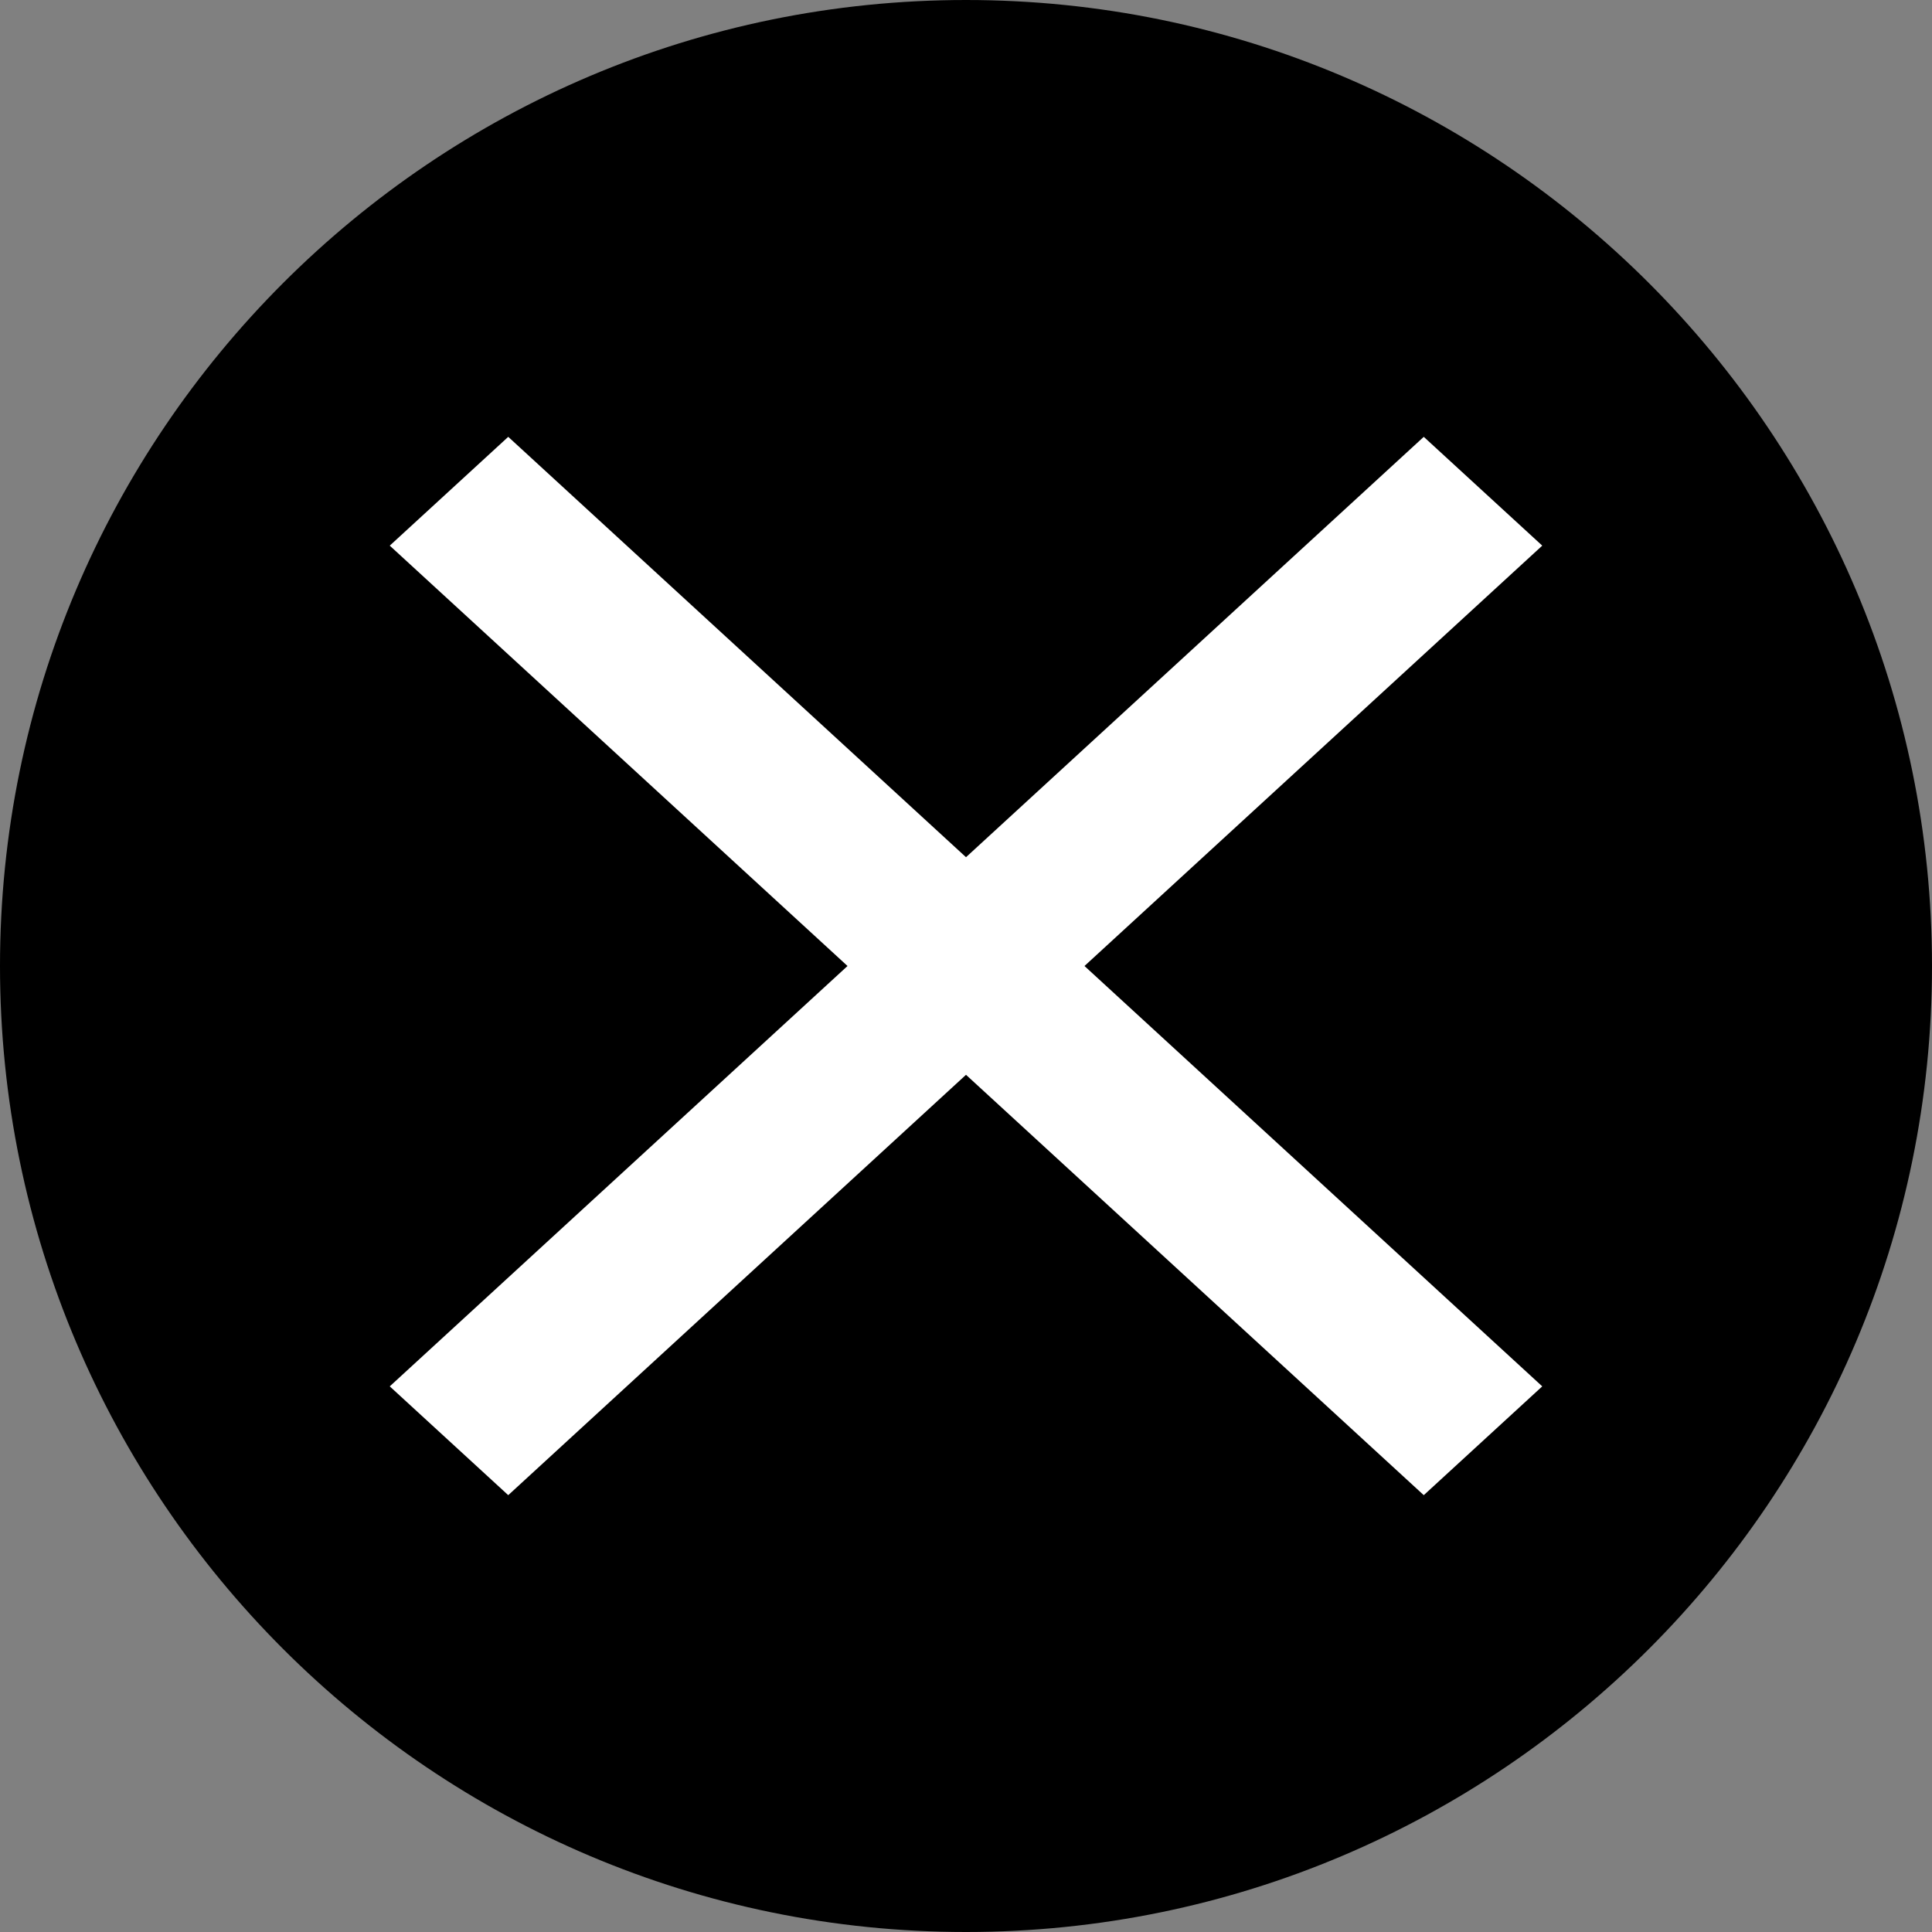 <?xml version="1.0" encoding="UTF-8" standalone="no"?>
<!DOCTYPE svg PUBLIC "-//W3C//DTD SVG 1.1//EN" "http://www.w3.org/Graphics/SVG/1.1/DTD/svg11.dtd">
<svg version="1.1" xmlns="http://www.w3.org/2000/svg" xmlns:xlink="http://www.w3.org/1999/xlink" preserveAspectRatio="xMidYMid meet" viewBox="0 0 640 640" width="640" height="640"><rect x="0" y="0" width="640" height="640" fill="#808080" stroke="none"/><defs><path d="M640 320C640 496.61 496.61 640 320 640C143.39 640 0 496.61 0 320C0 143.39 143.39 0 320 0C496.61 0 640 143.39 640 320Z" id="aYQtOep3a"></path><path d="M168.36 144.71L510.89 459.25L471.64 495.29L129.11 180.75L168.36 144.71Z" id="b99hjvGax"></path><path d="M510.89 180.75L168.36 495.29L129.11 459.25L471.64 144.71L510.89 180.75Z" id="ab7CRtlB2"></path></defs><g><g><g><use xlink:href="#aYQtOep3a" opacity="1" fill="#000000" fill-opacity="1"></use></g><g><g><use xlink:href="#b99hjvGax" opacity="1" fill="#ffffff" fill-opacity="1"></use></g><g><use xlink:href="#ab7CRtlB2" opacity="1" fill="#ffffff" fill-opacity="1"></use></g></g></g></g></svg>